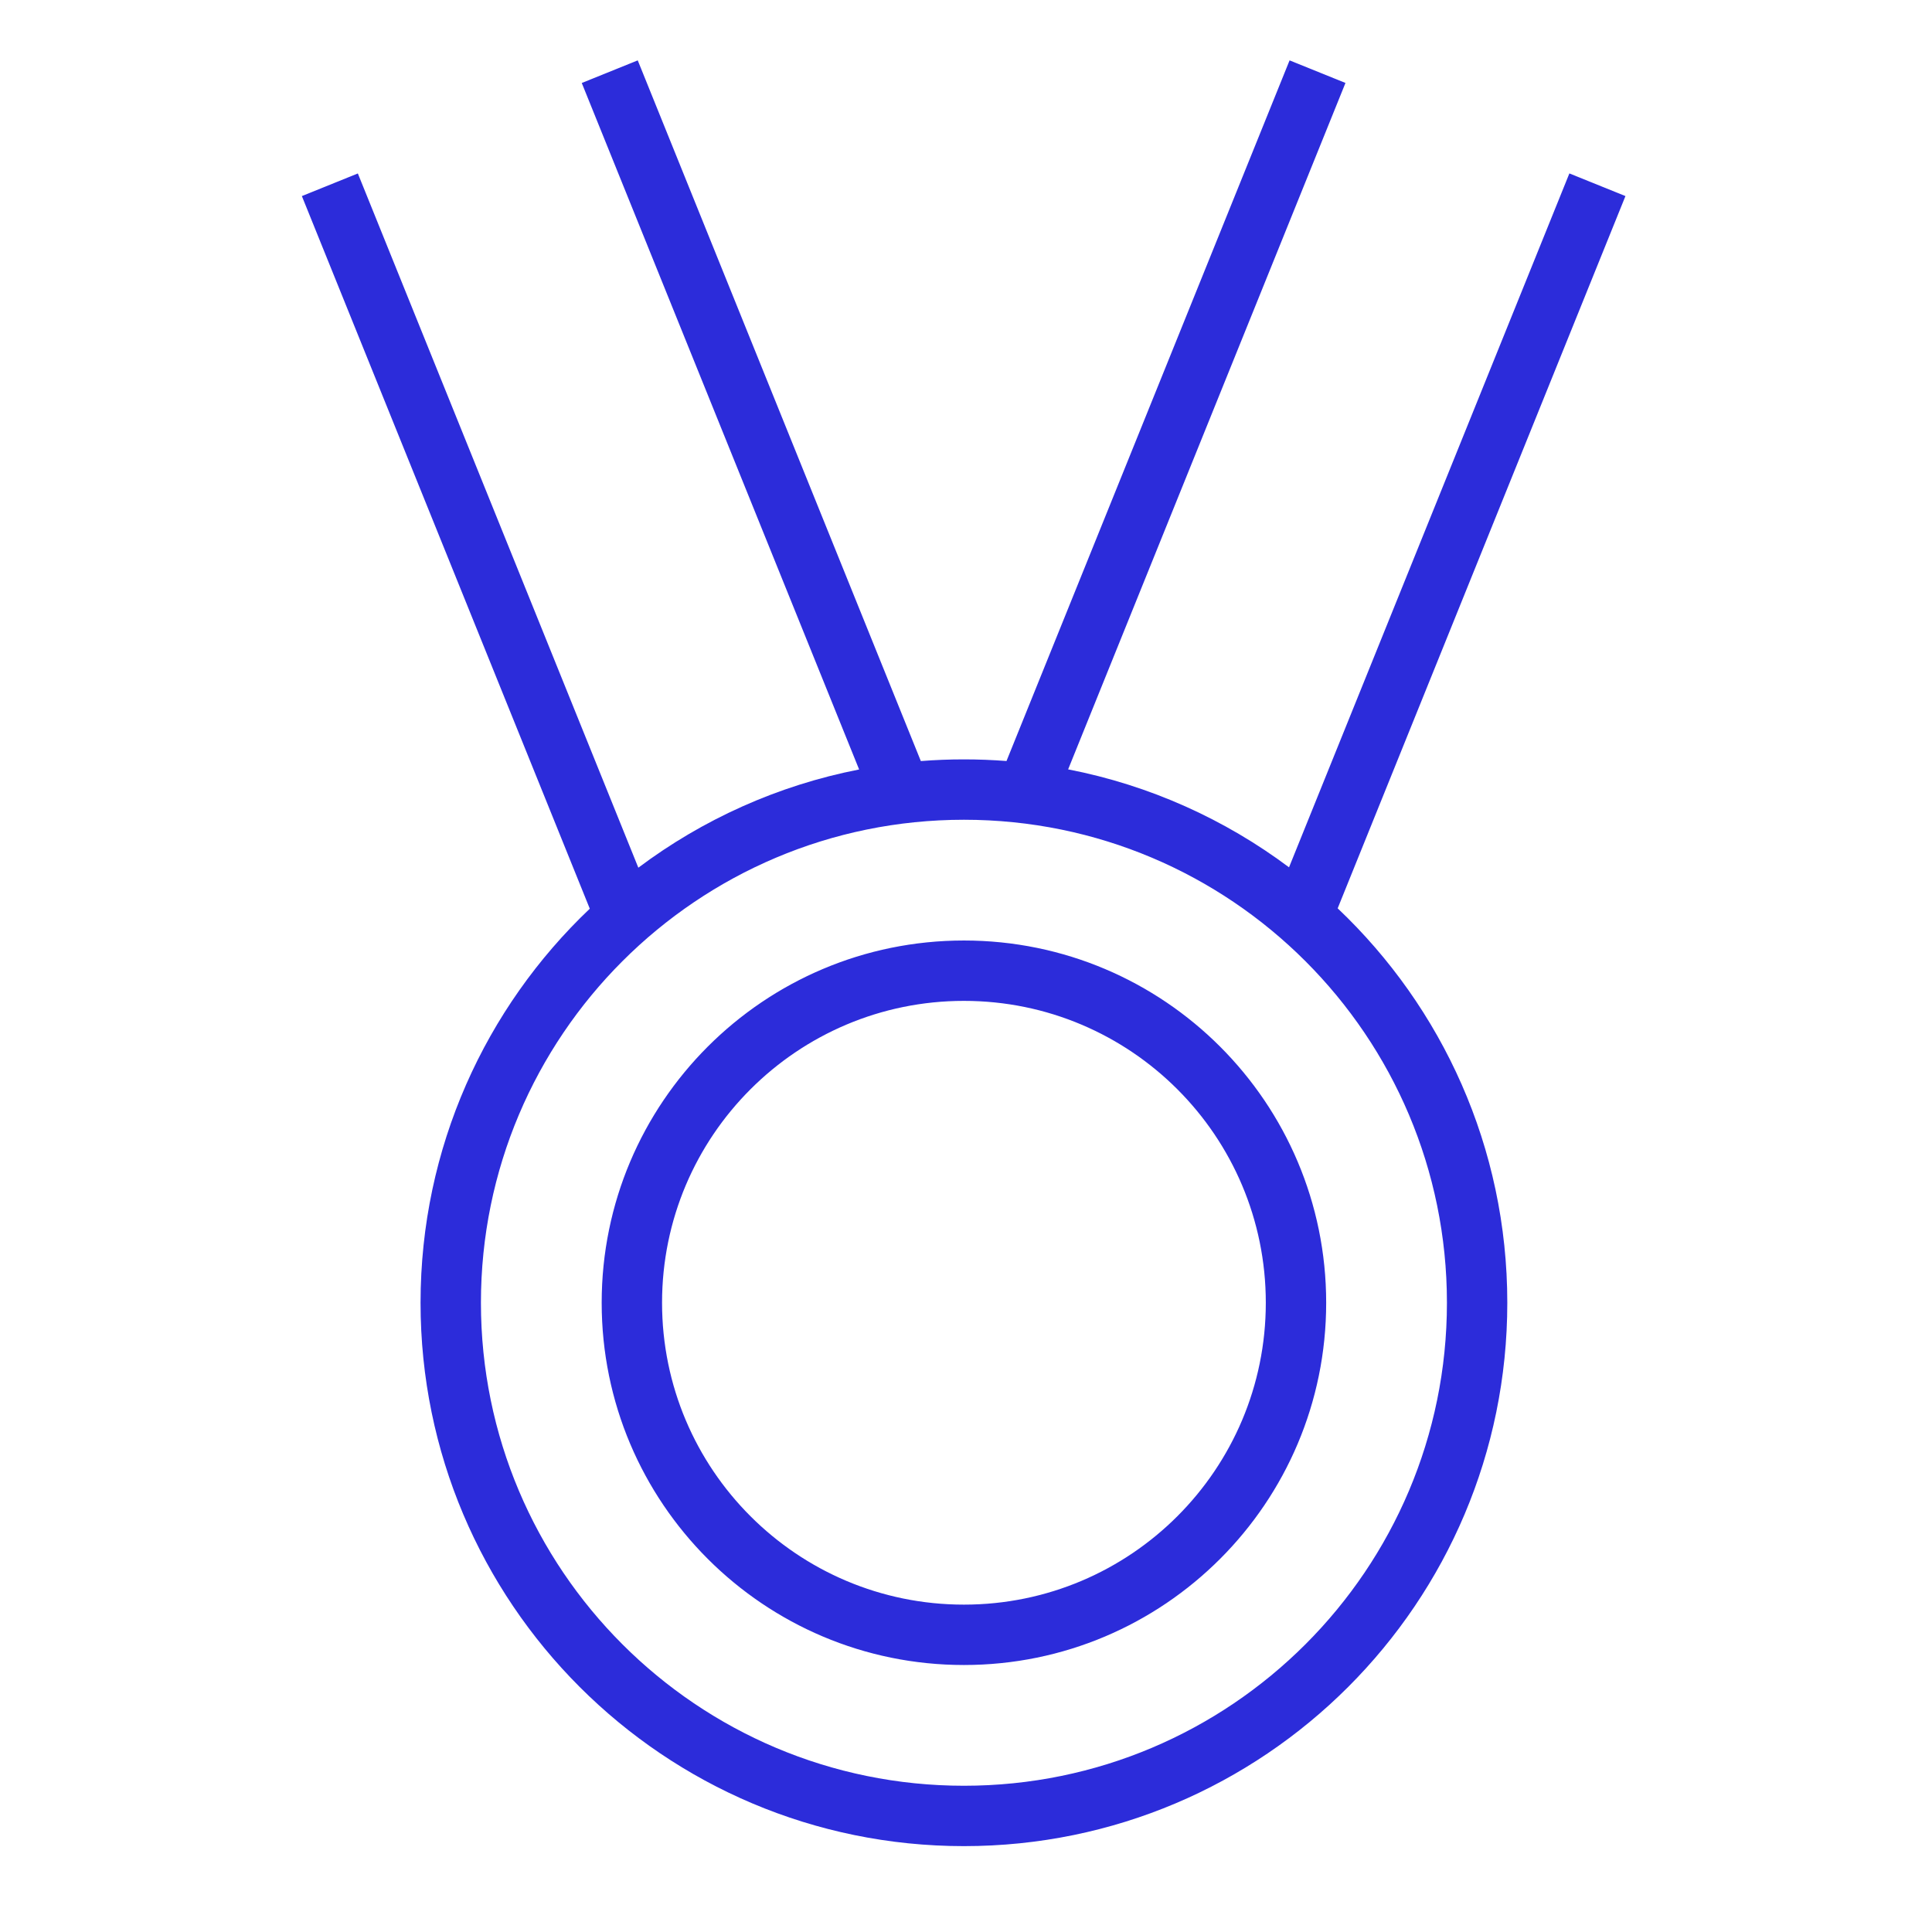 <!-- Generated by IcoMoon.io -->
<svg version="1.1" xmlns="http://www.w3.org/2000/svg" width="1024" height="1024" viewBox="0 0 1024 1024">
<title></title>
<g id="icomoon-ignore">
</g>
<path fill="rgb(44, 44, 218)" d="M488.066 403.379v0 0c7.534-0.591 15.15-0.892 22.837-0.892 7.592 0 15.116 0.294 22.561 0.871l150.038-371.357 29.621 11.968-146.989 363.809c43.266 8.403 83.074 26.492 117.076 51.919l148.592-367.778 29.719 12.007-152.524 377.509c55.371 52.486 89.906 126.736 89.906 209.053 0 159.058-128.942 288-288 288s-288-128.942-288-288c0-82.214 34.449-156.382 89.7-208.857l-152.603-377.705 29.67-11.987 148.663 367.955c33.976-25.468 73.766-43.602 117.021-52.054l-147.005-363.851 29.67-11.987 150.047 371.379zM510.903 946.486c141.385 0 256-114.615 256-256s-114.615-256-256-256c-141.385 0-256 114.615-256 256s114.615 256 256 256v0zM510.903 882.486v0c-106.039 0-192-85.961-192-192s85.961-192 192-192c106.039 0 192 85.961 192 192s-85.961 192-192 192zM510.903 850.486c88.366 0 160-71.634 160-160s-71.634-160-160-160c-88.366 0-160 71.634-160 160s71.634 160 160 160v0z"></path>
</svg>
